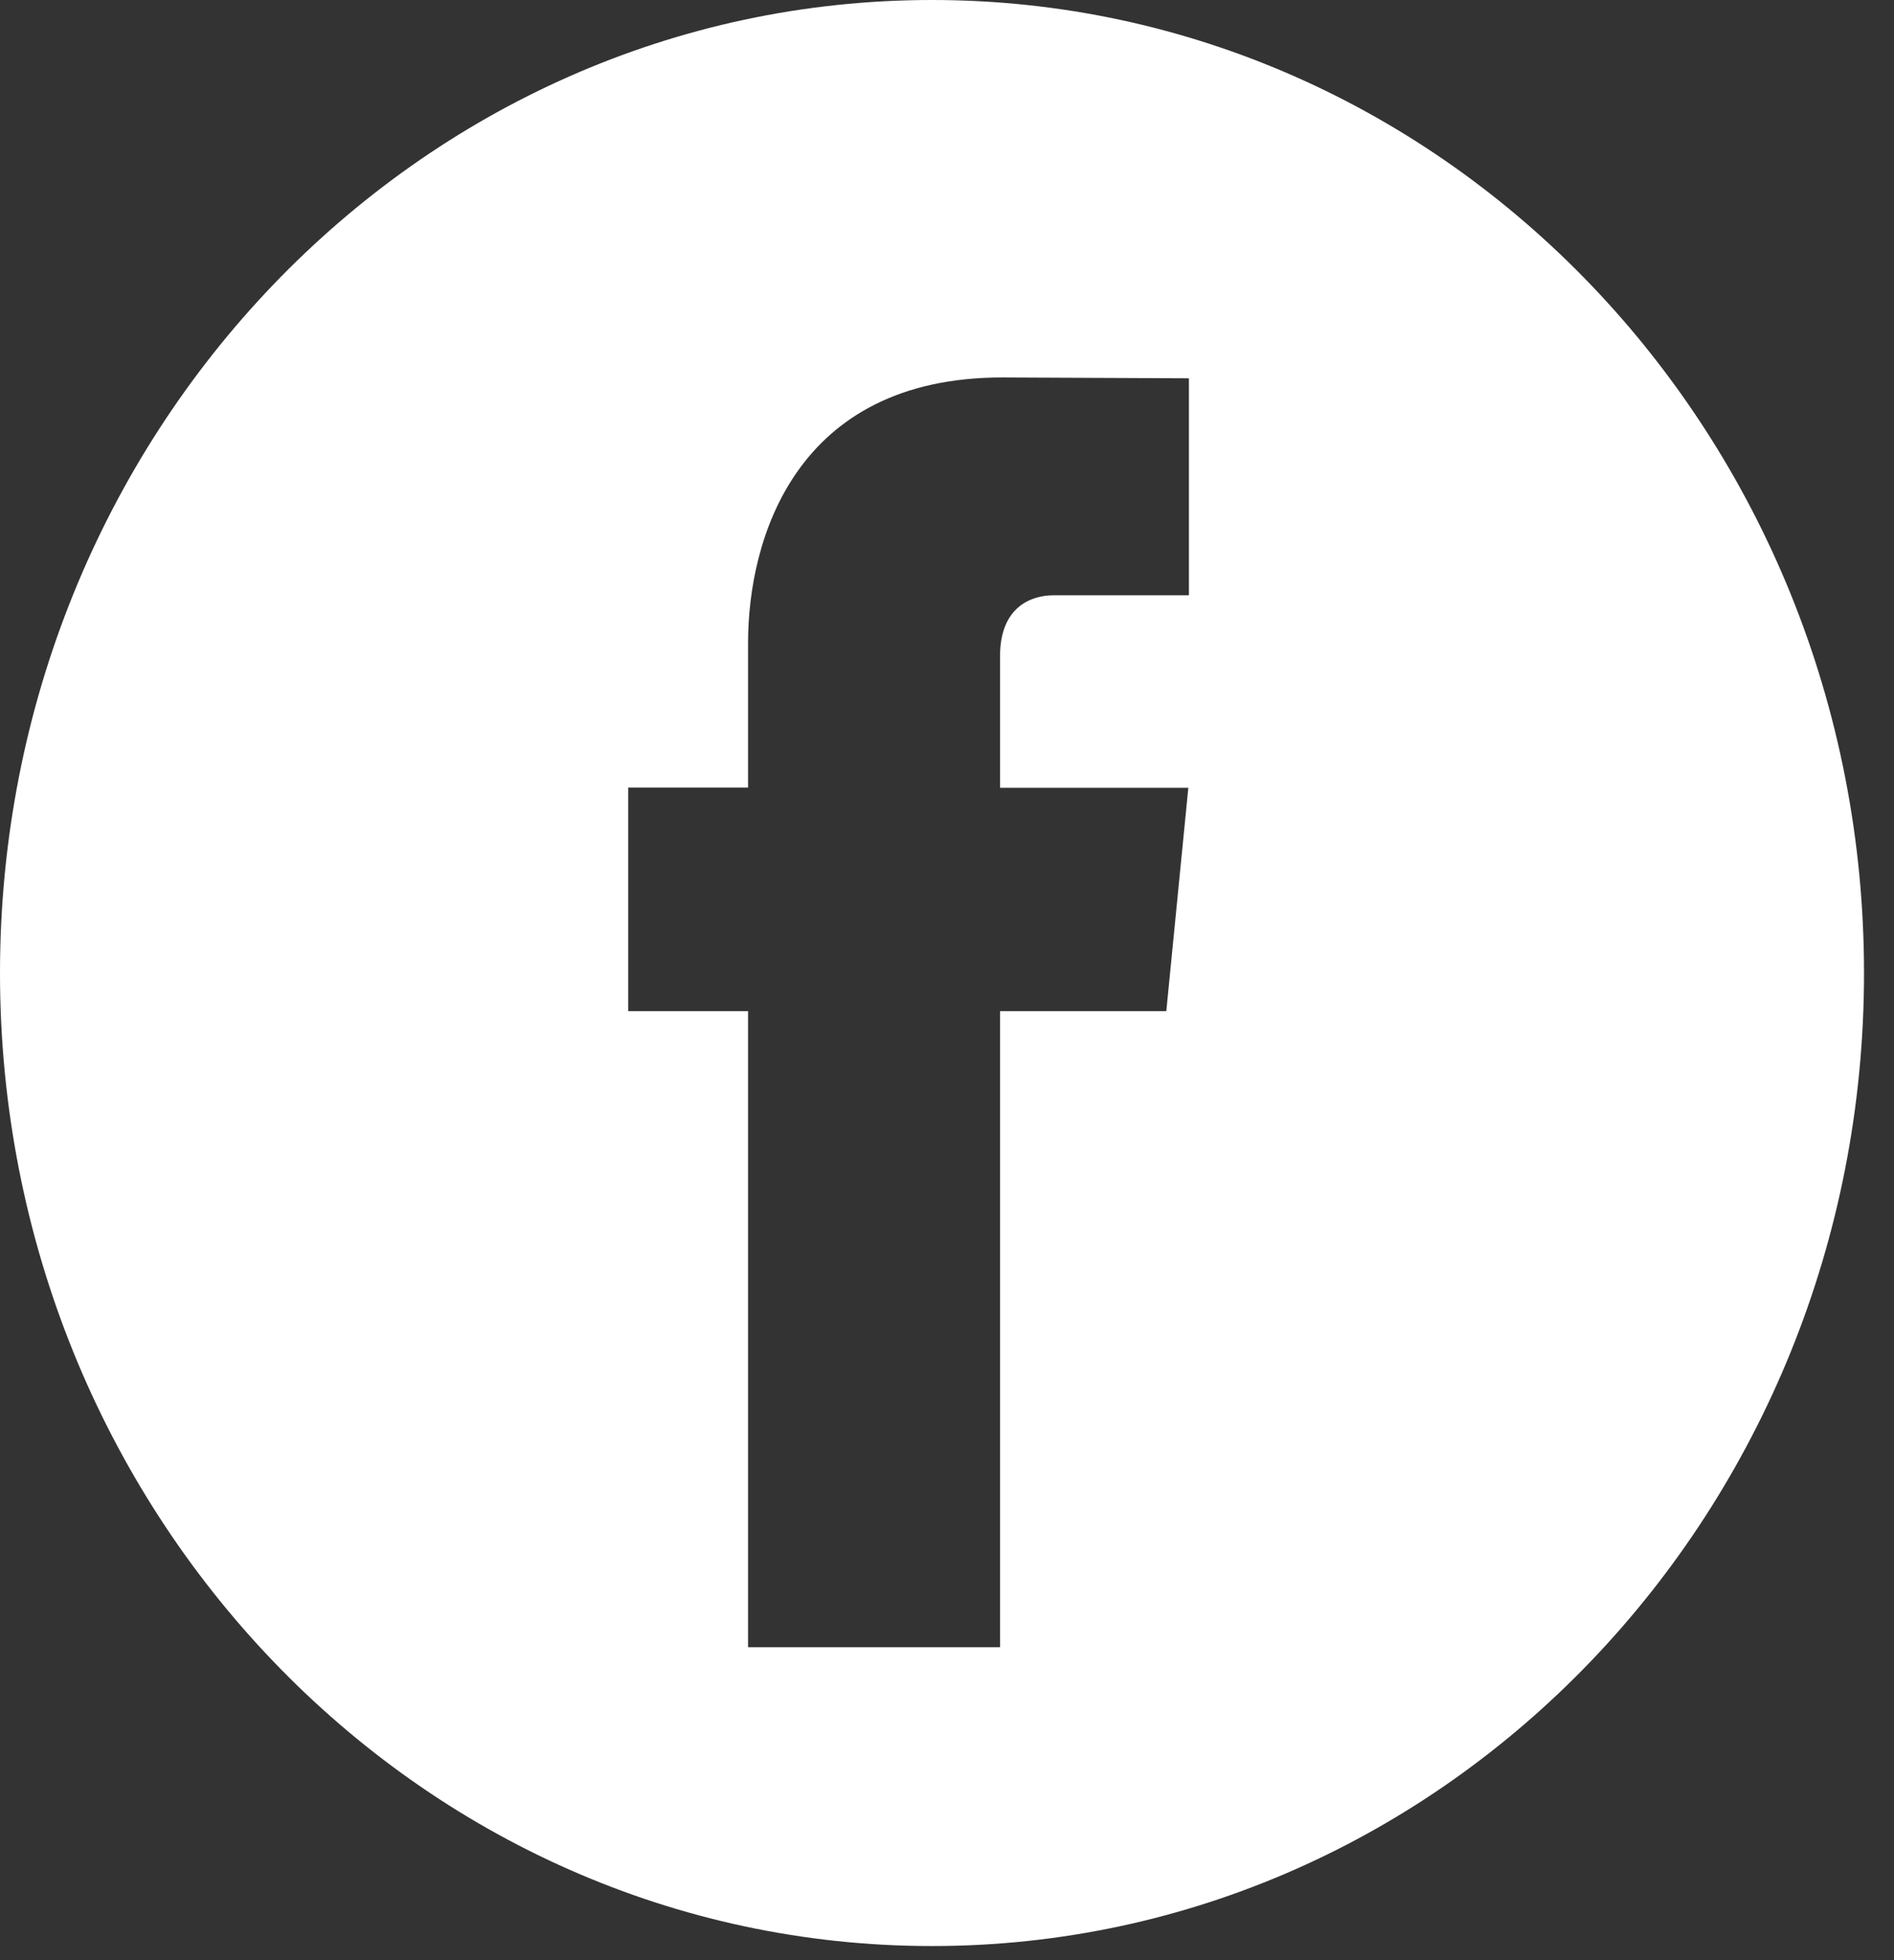 <svg width="29" height="30" viewBox="0 0 29 30" fill="none" xmlns="http://www.w3.org/2000/svg">
<rect x="0" y="0" width="29" height="30" fill="#333333" stroke="none"/>
<path fill-rule="evenodd" clip-rule="evenodd" d="M28.541 14.892C28.541 23.117 22.152 29.784 14.27 29.784C6.389 29.784 0 23.117 0 14.892C0 6.667 6.389 0 14.27 0C22.152 0 28.541 6.667 28.541 14.892ZM15.312 15.475H17.858L18.195 12.057H15.312V10.043C15.312 9.288 15.79 9.111 16.13 9.111H18.204V5.79L15.346 5.777C12.174 5.777 11.454 8.257 11.454 9.84V12.054H9.619V15.475H11.454V25.211H15.312V15.475Z" fill="white"/>
</svg>
